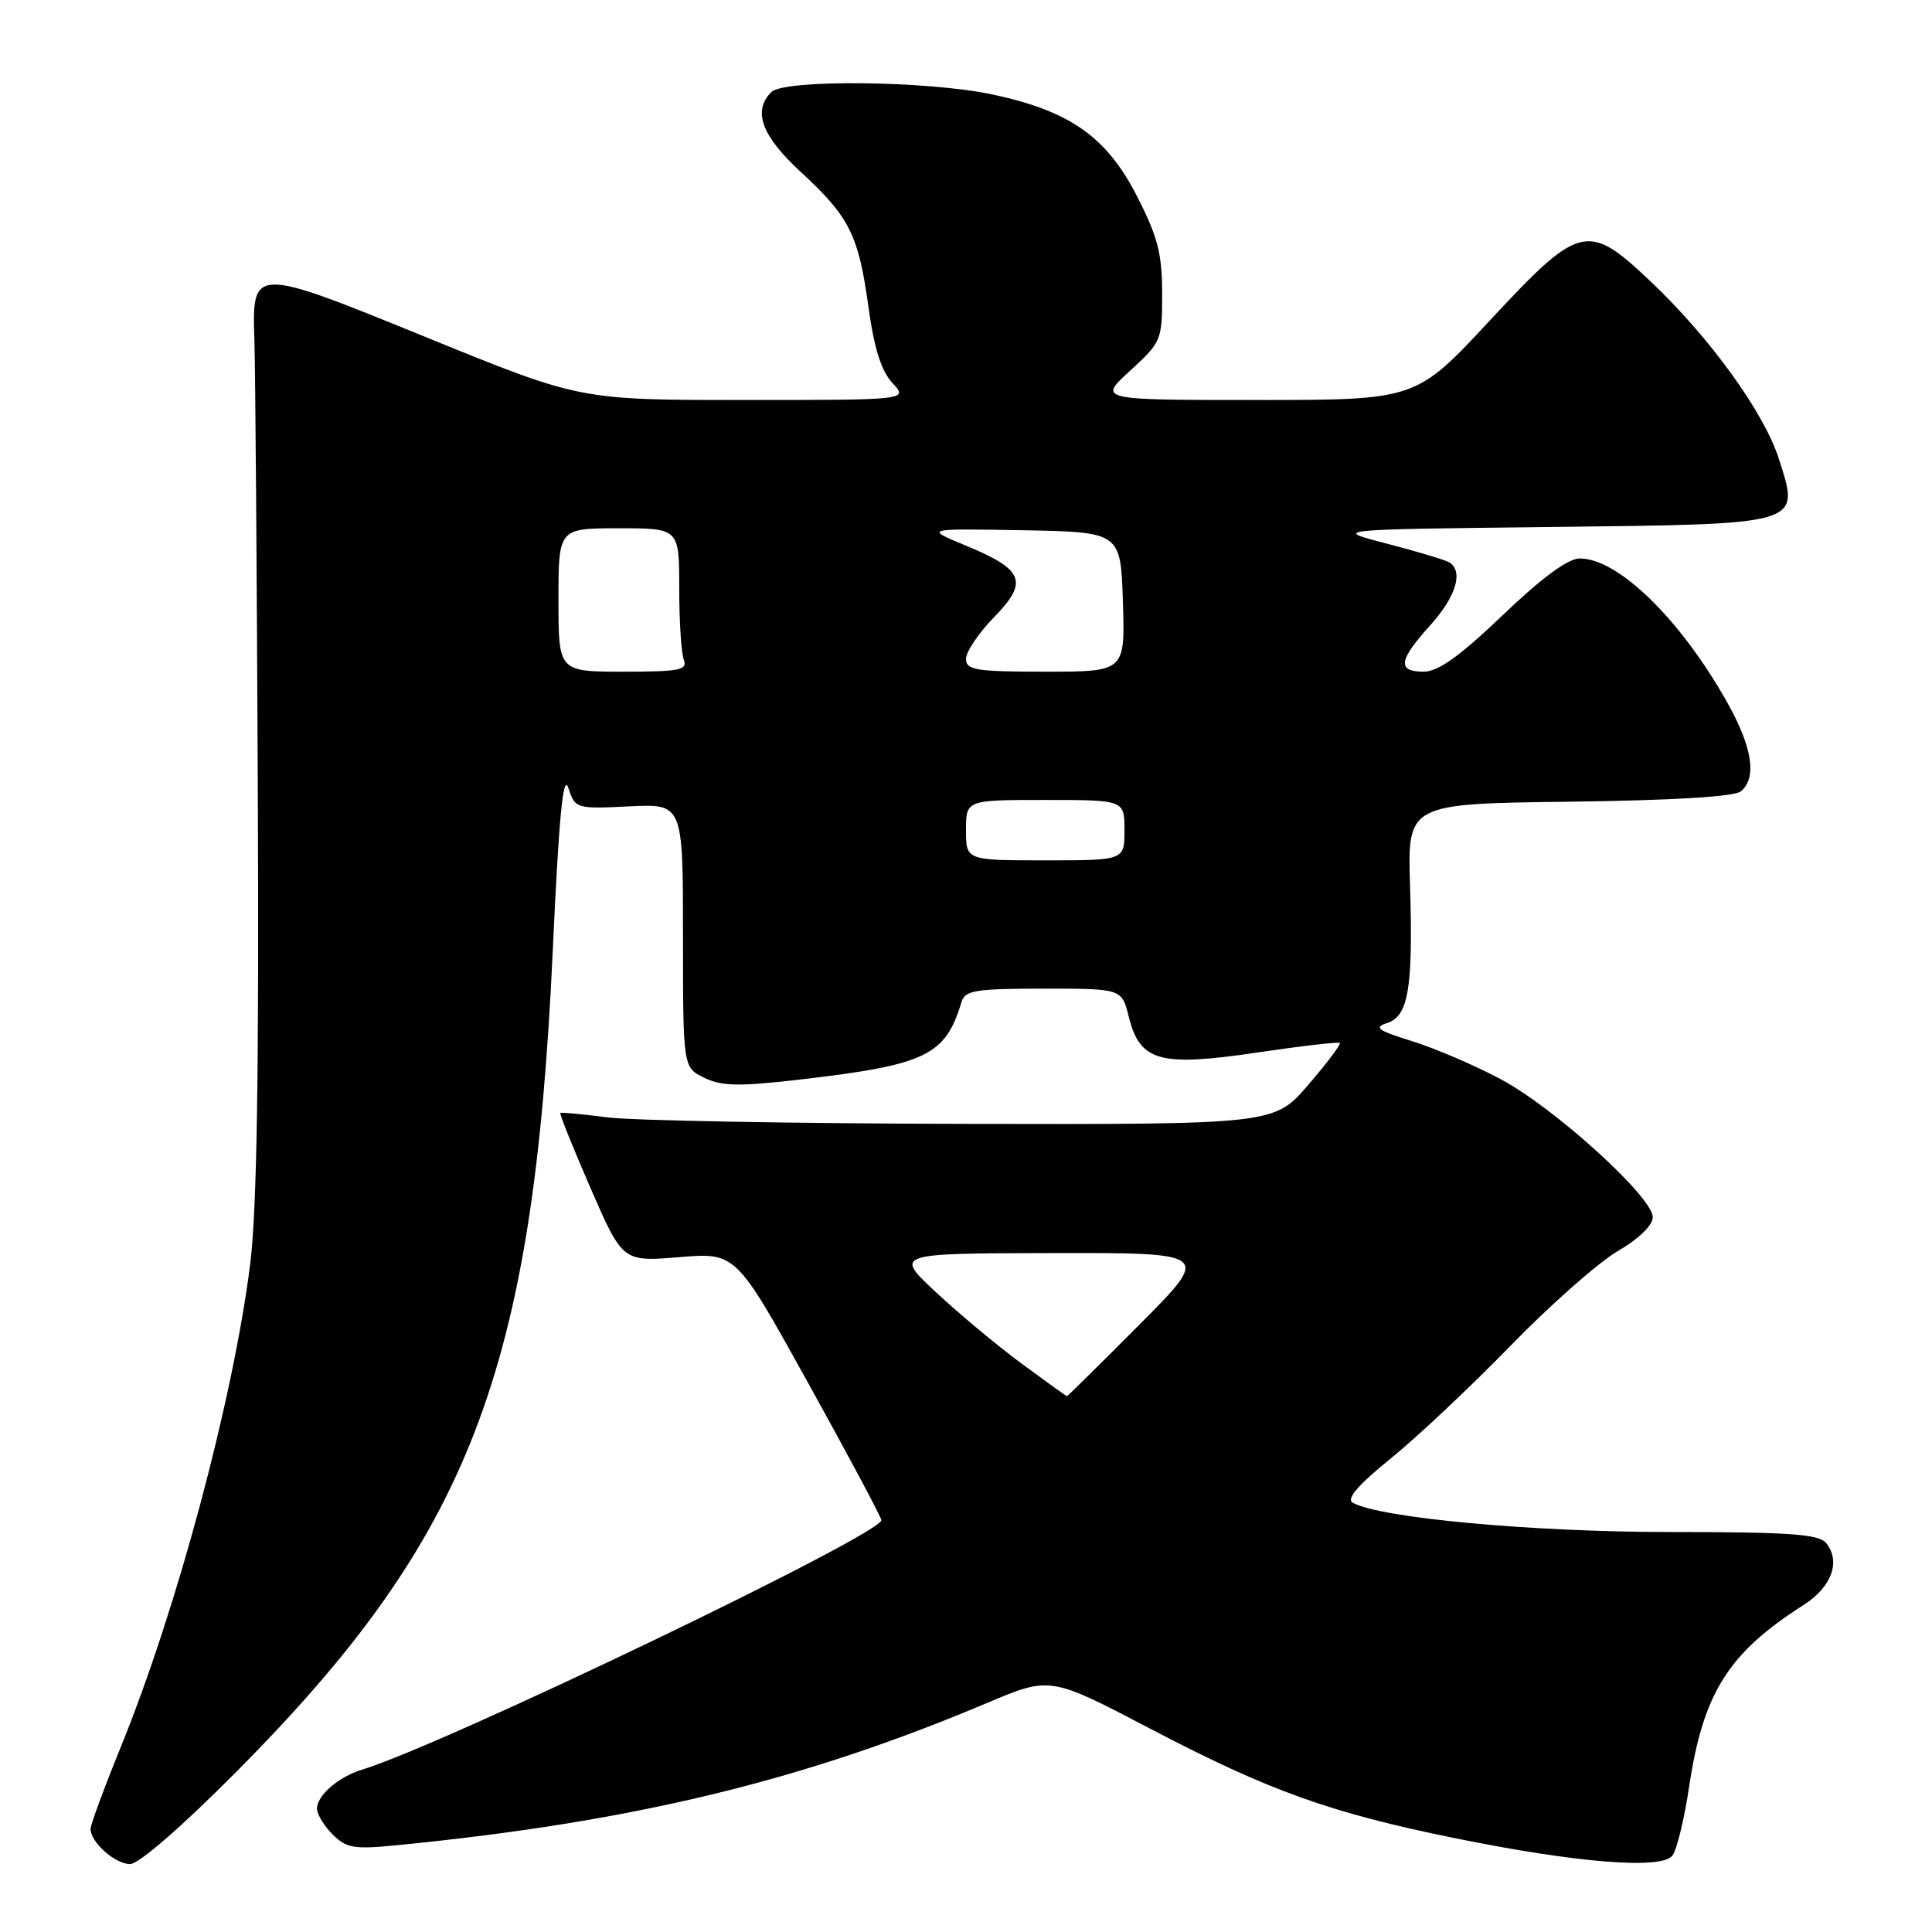 <?xml version="1.0" encoding="UTF-8" standalone="no"?>
<!DOCTYPE svg PUBLIC "-//W3C//DTD SVG 1.1//EN" "http://www.w3.org/Graphics/SVG/1.1/DTD/svg11.dtd" >
<svg xmlns="http://www.w3.org/2000/svg" xmlns:xlink="http://www.w3.org/1999/xlink" version="1.1" viewBox="0 0 256 256">
 <g >
 <path fill="currentColor"
d=" M 31.34 234.75 C 62.30 203.57 70.67 181.85 73.24 126.05 C 74.05 108.33 74.62 102.37 75.30 104.39 C 76.22 107.16 76.32 107.19 83.37 106.85 C 90.50 106.50 90.50 106.50 90.50 123.98 C 90.50 141.45 90.50 141.45 93.34 142.82 C 95.66 143.94 97.95 143.98 106.05 143.04 C 122.73 141.10 125.28 139.87 127.41 132.75 C 127.87 131.23 129.30 131.00 138.29 131.00 C 148.65 131.00 148.65 131.00 149.57 134.74 C 151.04 140.65 153.66 141.38 166.55 139.47 C 172.42 138.60 177.36 138.03 177.53 138.20 C 177.71 138.38 175.82 140.88 173.34 143.76 C 168.82 149.00 168.82 149.00 127.66 148.92 C 105.02 148.87 83.80 148.48 80.50 148.06 C 77.20 147.63 74.39 147.37 74.25 147.47 C 74.11 147.58 75.91 152.06 78.25 157.43 C 82.50 167.19 82.50 167.19 90.00 166.58 C 97.50 165.96 97.50 165.96 107.00 183.10 C 112.22 192.52 116.63 200.76 116.78 201.41 C 117.20 203.13 58.88 231.16 48.00 234.48 C 44.86 235.43 42.00 237.90 42.00 239.65 C 42.00 240.39 42.93 241.93 44.07 243.07 C 45.91 244.91 46.89 245.07 52.82 244.48 C 83.91 241.40 106.34 235.98 130.82 225.64 C 139.15 222.12 139.15 222.12 152.43 229.07 C 168.15 237.30 176.25 240.21 192.80 243.57 C 208.93 246.85 220.16 247.75 221.60 245.88 C 222.19 245.12 223.18 241.01 223.82 236.74 C 225.67 224.34 229.03 219.00 239.00 212.66 C 242.72 210.29 243.96 206.86 241.95 204.44 C 240.98 203.28 237.04 203.00 221.26 203.00 C 203.03 203.00 182.85 201.14 179.25 199.12 C 178.35 198.62 179.91 196.80 184.31 193.23 C 187.82 190.39 194.96 183.66 200.19 178.28 C 205.42 172.90 211.80 167.28 214.35 165.79 C 217.14 164.16 219.00 162.36 219.00 161.29 C 219.00 158.61 206.00 146.81 198.84 142.99 C 195.38 141.15 190.09 138.88 187.08 137.95 C 182.59 136.56 181.99 136.14 183.77 135.57 C 186.63 134.67 187.25 130.94 186.84 117.39 C 186.50 106.50 186.50 106.50 207.92 106.23 C 221.67 106.06 229.82 105.56 230.67 104.86 C 232.83 103.07 232.21 99.03 228.87 93.08 C 222.69 82.07 214.42 74.00 209.34 74.00 C 207.77 74.00 204.36 76.50 199.13 81.50 C 193.42 86.96 190.56 89.00 188.64 89.00 C 185.10 89.00 185.31 87.50 189.50 82.87 C 192.93 79.07 193.95 75.71 192.04 74.52 C 191.51 74.20 187.80 73.08 183.79 72.04 C 176.50 70.16 176.50 70.16 205.22 69.83 C 239.16 69.44 238.52 69.63 235.70 60.77 C 233.73 54.63 226.54 44.69 218.66 37.24 C 210.36 29.39 209.34 29.64 197.38 42.50 C 187.62 53.00 187.62 53.00 166.56 53.00 C 145.50 53.00 145.50 53.00 149.75 49.12 C 153.90 45.32 154.00 45.08 153.99 38.87 C 153.99 33.63 153.40 31.34 150.66 26.00 C 146.63 18.12 141.75 14.69 131.47 12.51 C 122.88 10.69 103.91 10.49 102.20 12.20 C 99.70 14.70 100.92 18.01 106.10 22.78 C 112.57 28.74 113.76 31.12 115.08 40.71 C 115.83 46.17 116.78 49.17 118.25 50.75 C 120.35 53.00 120.35 53.00 98.61 53.00 C 76.87 53.00 76.87 53.00 56.82 44.83 C 33.40 35.28 33.39 35.28 33.71 45.12 C 33.83 48.63 34.03 75.35 34.16 104.50 C 34.33 142.35 34.04 160.36 33.15 167.50 C 30.90 185.39 23.46 213.16 16.02 231.45 C 13.81 236.88 12.00 241.78 12.00 242.34 C 12.00 244.11 15.25 247.00 17.24 247.00 C 18.39 247.00 24.14 242.00 31.34 234.75 Z  M 135.36 180.68 C 132.14 178.30 127.03 174.04 124.00 171.21 C 118.50 166.08 118.50 166.08 139.48 166.04 C 160.46 166.00 160.46 166.00 151.00 175.50 C 145.80 180.72 141.47 185.00 141.38 185.00 C 141.29 185.00 138.58 183.05 135.36 180.68 Z  M 128.00 110.00 C 128.00 106.00 128.00 106.00 138.50 106.00 C 149.00 106.00 149.00 106.00 149.00 110.00 C 149.00 114.00 149.00 114.00 138.50 114.00 C 128.00 114.00 128.00 114.00 128.00 110.00 Z  M 74.00 79.50 C 74.00 70.00 74.00 70.00 82.00 70.00 C 90.00 70.00 90.00 70.00 90.00 77.92 C 90.00 82.27 90.27 86.55 90.61 87.42 C 91.13 88.79 90.04 89.00 82.61 89.00 C 74.00 89.00 74.00 89.00 74.00 79.50 Z  M 128.00 87.29 C 128.00 86.35 129.68 83.87 131.73 81.77 C 136.32 77.06 135.69 75.48 127.90 72.26 C 122.50 70.03 122.50 70.03 135.50 70.26 C 148.50 70.50 148.50 70.50 148.79 79.75 C 149.08 89.00 149.08 89.00 138.54 89.00 C 129.27 89.00 128.00 88.79 128.00 87.29 Z "/>
</g>
</svg>
